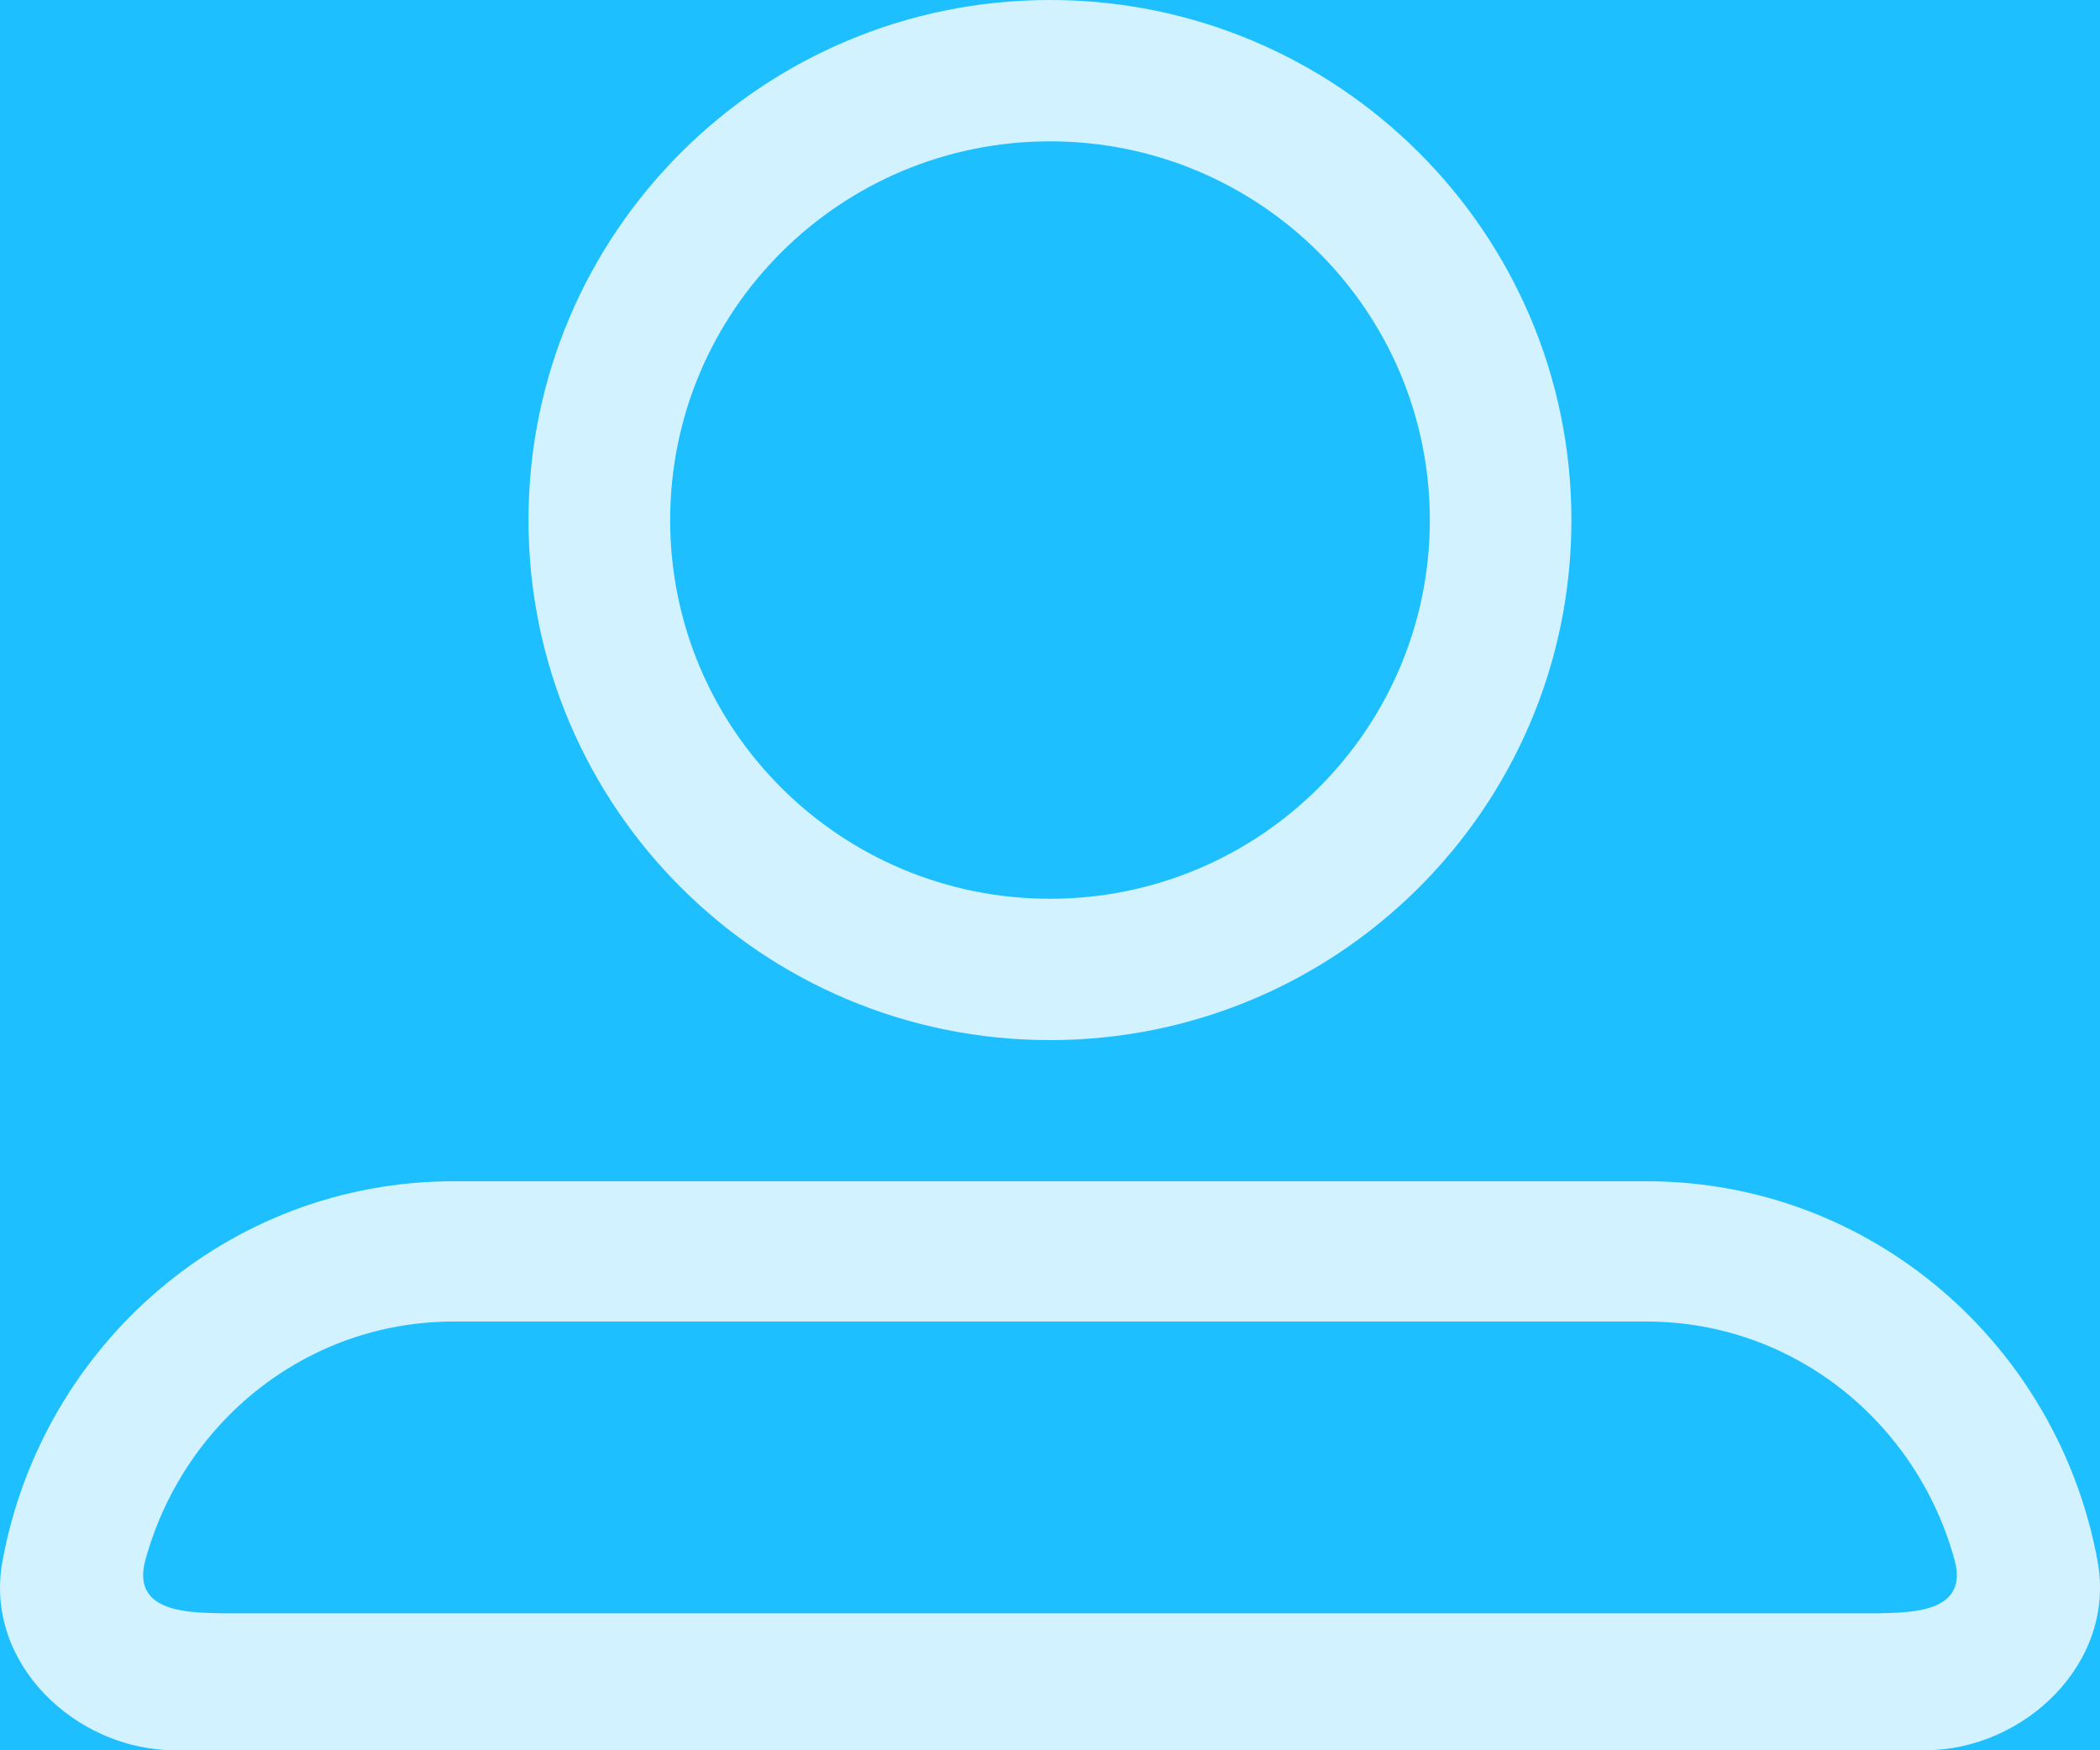 <?xml version="1.0" encoding="UTF-8" standalone="no"?>
<svg width="24px" height="20px" viewBox="0 0 24 20" version="1.1" xmlns="http://www.w3.org/2000/svg" xmlns:xlink="http://www.w3.org/1999/xlink">
    <!-- Generator: Sketch 41 (35326) - http://www.bohemiancoding.com/sketch -->
    <title>Юзер</title>
    <desc>Created with Sketch.</desc>
    <defs></defs>
    <g id="Page-1" stroke="none" stroke-width="1" fill="none" fill-rule="evenodd">
        <rect id="Rectangle-4" fill="#1DBFFF" x="-1214" y="-26" width="1440" height="72"></rect>
        <path d="M21.469,18.435 L12.032,18.435 L11.968,18.435 L2.531,18.435 C2.185,18.425 1.501,18.437 1.659,17.836 C2.084,16.263 3.492,15.102 5.181,15.101 L18.818,15.101 C20.507,15.101 21.915,16.263 22.341,17.836 C22.499,18.437 21.814,18.425 21.469,18.435 M23.972,17.836 C23.518,15.369 21.388,13.498 18.818,13.498 L5.182,13.498 C2.612,13.498 0.482,15.369 0.029,17.836 C-0.189,19.006 0.87,20 2.001,20 L11.968,20 L12.032,20 L21.999,20 C23.129,20 24.188,19.006 23.972,17.836 M12,1.615 C14.397,1.615 16.341,3.552 16.341,5.943 C16.341,8.333 14.397,10.27 12,10.27 C9.602,10.27 7.659,8.333 7.659,5.943 C7.659,3.552 9.602,1.615 12,1.615 M12,11.885 C15.291,11.885 17.959,9.224 17.959,5.943 C17.959,2.661 15.291,0 12,0 C8.708,0 6.04,2.661 6.04,5.943 C6.04,9.224 8.708,11.885 12,11.885" id="Fill-1" fill="#FFFFFF" opacity="0.8"></path>
    </g>
</svg>